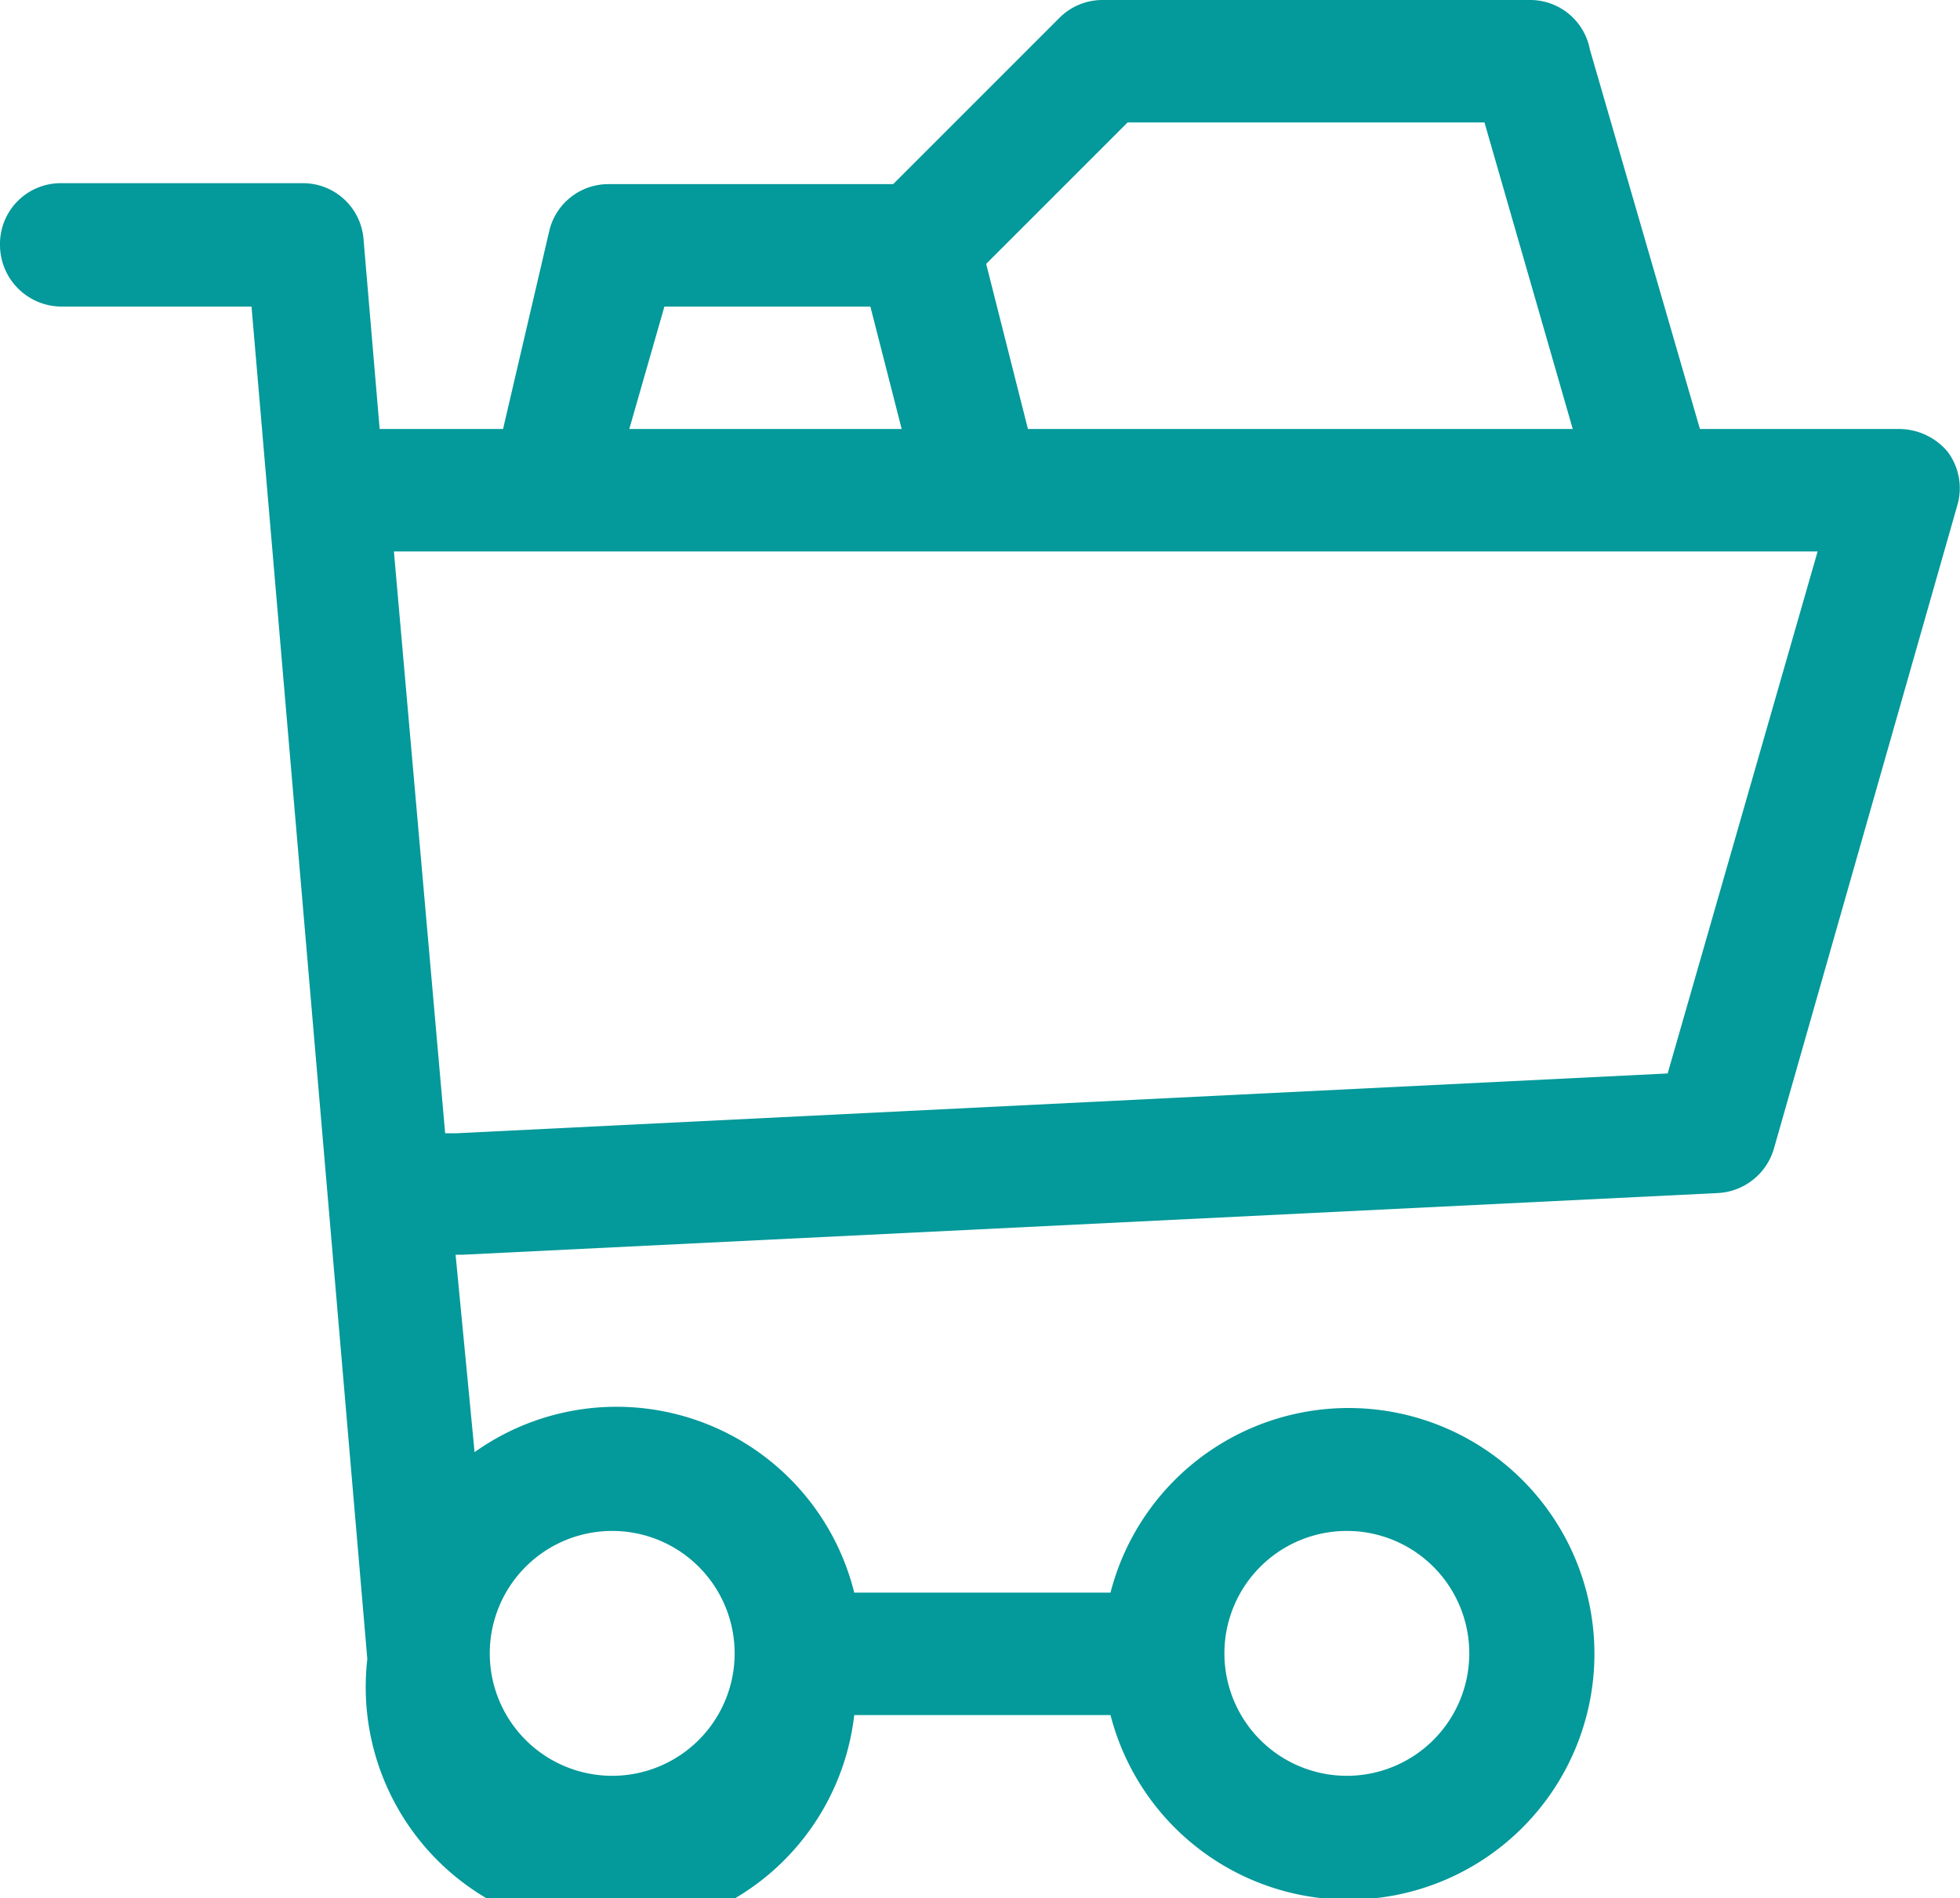 <svg xmlns="http://www.w3.org/2000/svg" viewBox="0 0 20.65 20"><defs><style>.cls-1{fill:#04999a;}</style></defs><title>assetAsset 89</title><g id="Layer_2" data-name="Layer 2"><g id="Layer_1-2" data-name="Layer 1"><path class="cls-1" d="M0,2.58a.65.65,0,0,0,.65.65h2L3.87,17.48h0A2.58,2.58,0,0,0,9,18.07H11.7a2.59,2.59,0,1,0,0-1.29H9A2.58,2.58,0,0,0,5,15.3L4.8,13.22h.07l13.23-.65a.65.65,0,0,0,.59-.47l1.93-6.77a.64.64,0,0,0-.1-.57A.67.67,0,0,0,20,4.52H17.91l-1.16-4A.64.64,0,0,0,16.13,0H11.61a.64.64,0,0,0-.45.19L9.41,1.94h-3a.64.64,0,0,0-.62.48L5.3,4.52H4l-.17-2a.64.64,0,0,0-.64-.59H.65A.64.64,0,0,0,0,2.58ZM14.19,16.13a1.29,1.29,0,1,1-1.29,1.29A1.29,1.29,0,0,1,14.19,16.13Zm-7.74,0a1.29,1.29,0,1,1-1.29,1.29A1.29,1.29,0,0,1,6.45,16.13ZM11.88,1.29h3.76l.93,3.23H10.83l-.44-1.74ZM7,3.23H9.17L9.5,4.52H6.63ZM17.42,5.81h1.73l-1.58,5.5-12.76.63H4.69L4.15,5.81Z"/></g></g></svg>